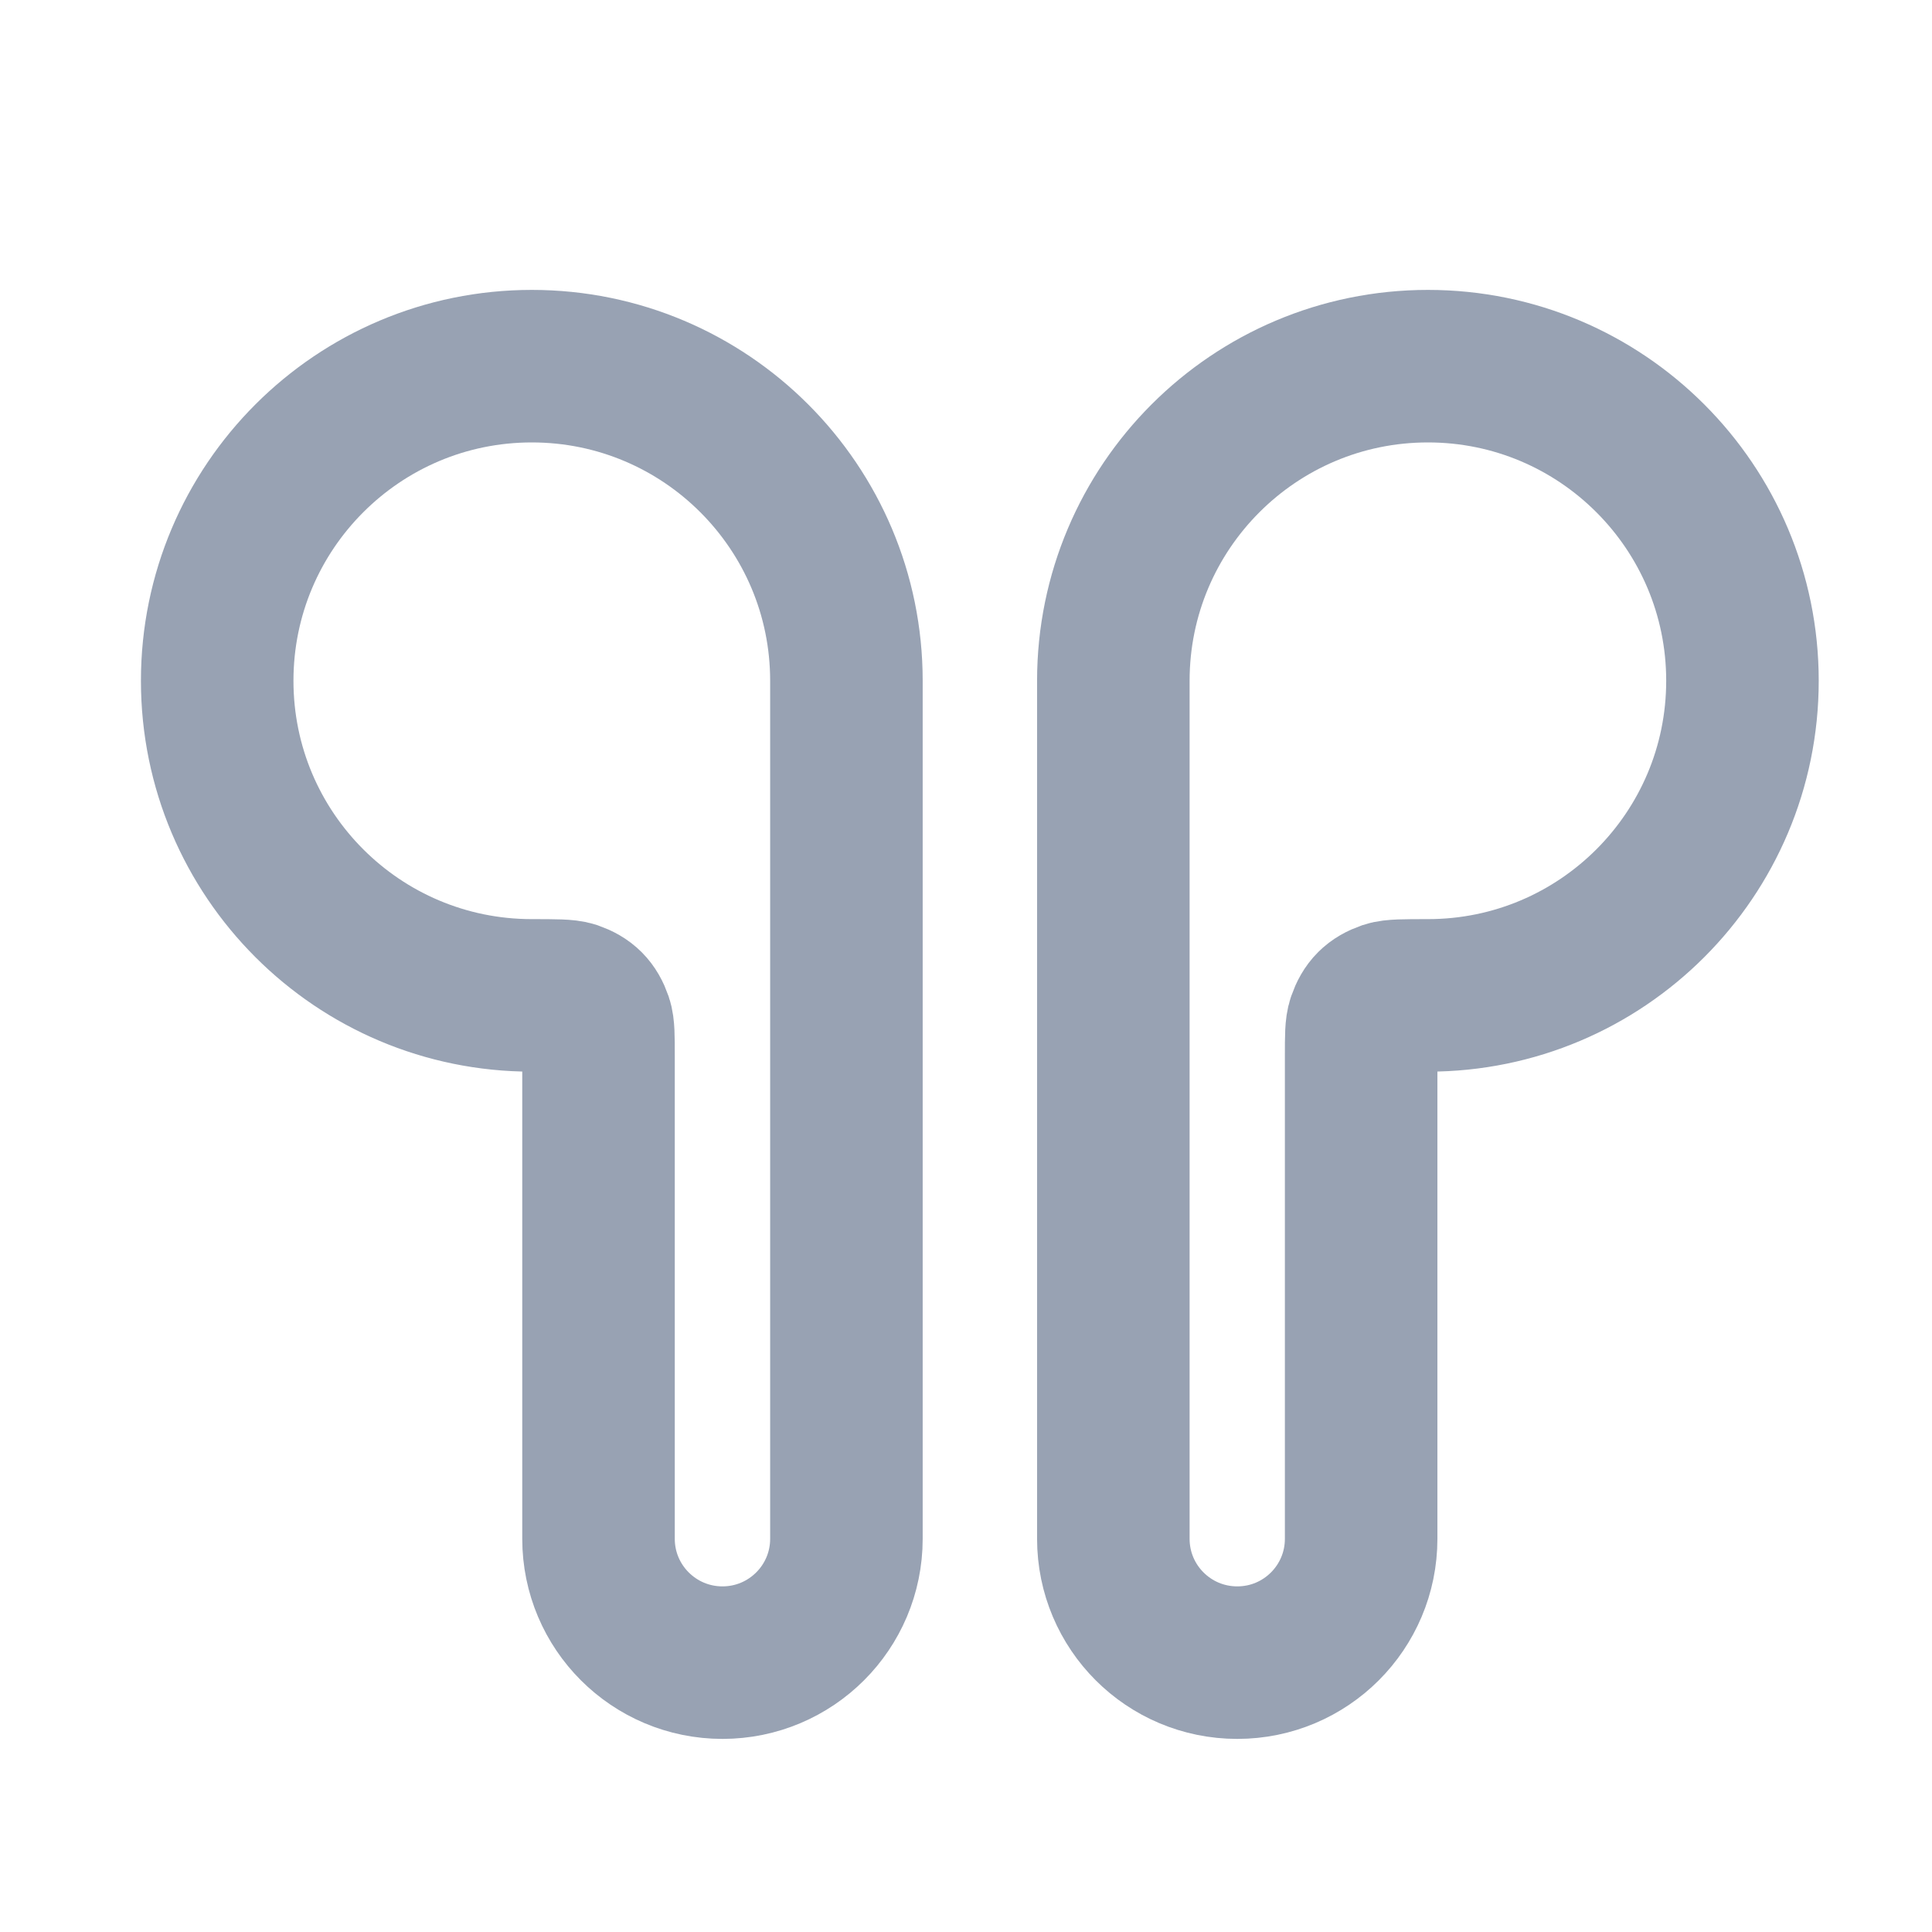 <svg width="19" height="19" viewBox="0 0 19 19" fill="none" xmlns="http://www.w3.org/2000/svg">
<path d="M2.136 6.695C2.136 8.404 3.521 9.789 5.23 9.789C5.459 9.789 5.574 9.789 5.634 9.809C5.758 9.852 5.823 9.917 5.866 10.042C5.886 10.101 5.886 10.194 5.886 10.38V15.133C5.886 15.806 6.432 16.351 7.105 16.351C7.778 16.351 8.324 15.806 8.324 15.133V6.695C8.324 4.987 6.939 3.601 5.23 3.601C3.521 3.601 2.136 4.987 2.136 6.695Z" stroke="#98A2B3" stroke-width="1.5" stroke-linecap="round" stroke-linejoin="round"/>
<path d="M17.136 6.695C17.136 8.404 15.751 9.789 14.043 9.789C13.813 9.789 13.698 9.789 13.639 9.809C13.515 9.852 13.45 9.917 13.407 10.042C13.386 10.101 13.386 10.194 13.386 10.38V15.133C13.386 15.806 12.841 16.351 12.168 16.351C11.494 16.351 10.949 15.806 10.949 15.133V6.695C10.949 4.987 12.334 3.601 14.043 3.601C15.751 3.601 17.136 4.987 17.136 6.695Z" stroke="#98A2B3" stroke-width="1.5" stroke-linecap="round" stroke-linejoin="round"/>
</svg>
